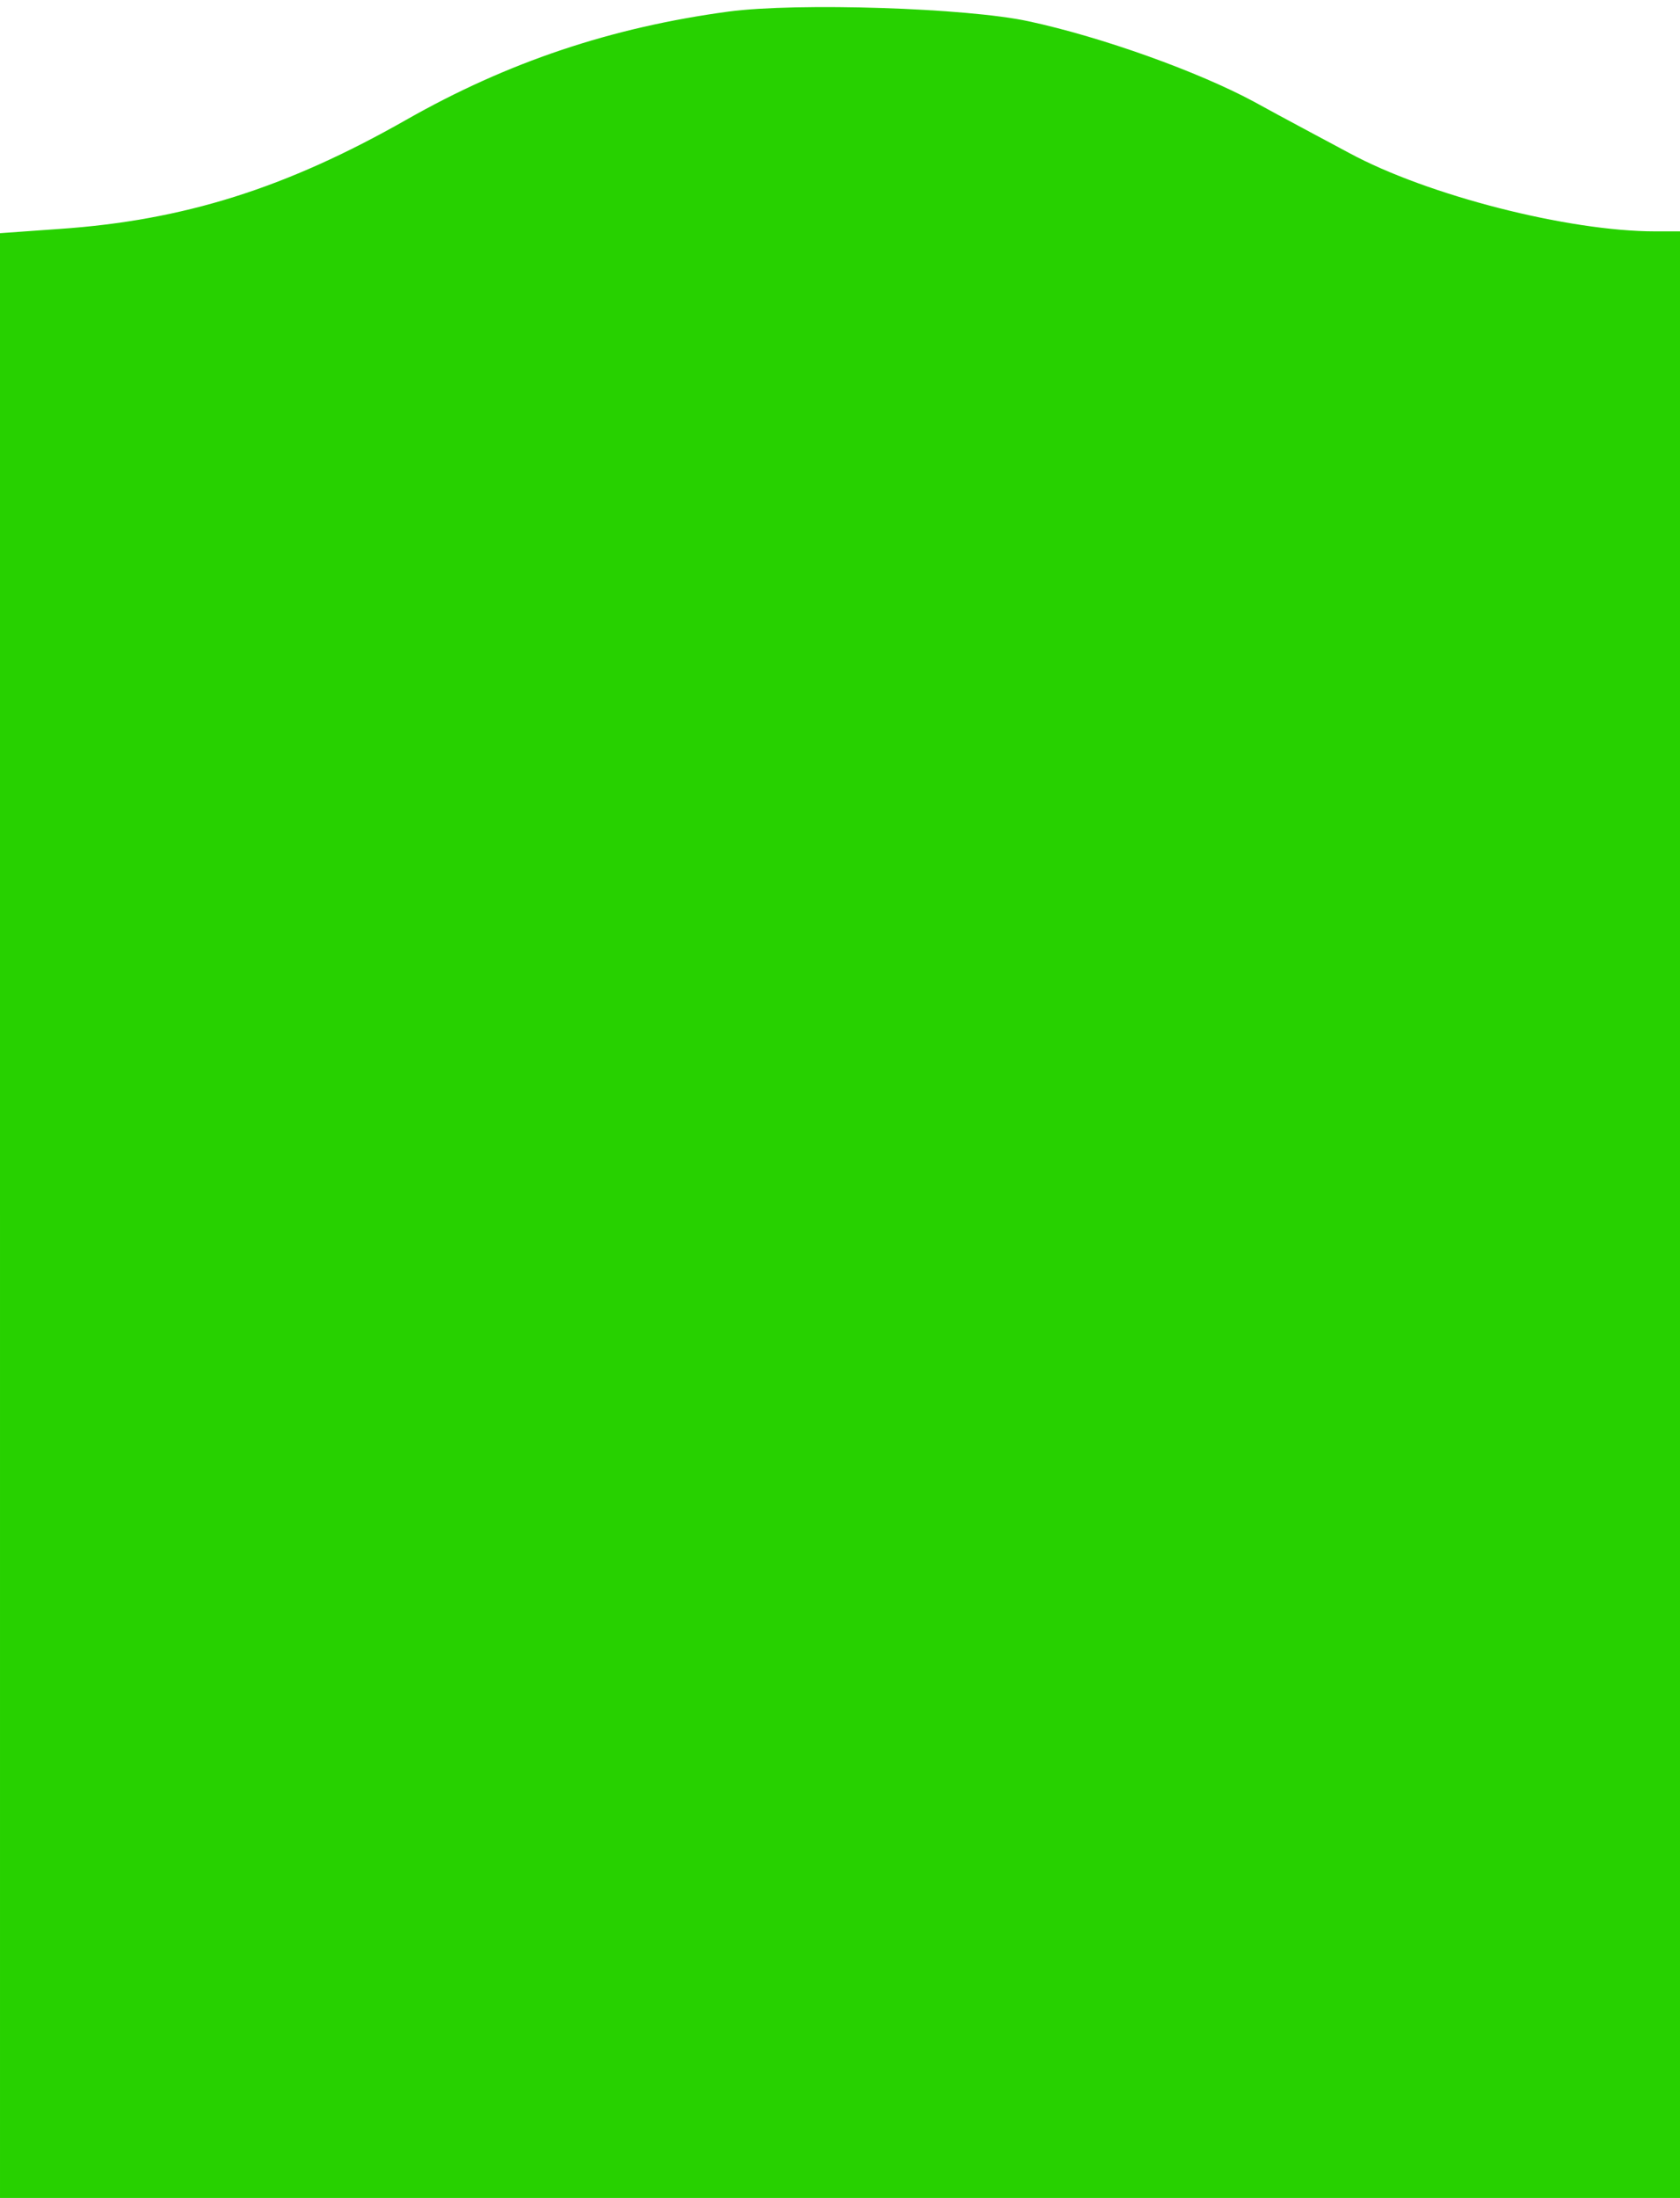 <!DOCTYPE svg PUBLIC "-//W3C//DTD SVG 20010904//EN" "http://www.w3.org/TR/2001/REC-SVG-20010904/DTD/svg10.dtd">
<svg version="1.0" xmlns="http://www.w3.org/2000/svg" viewBox="0 0 2760 3610" preserveAspectRatio="xMidYMid meet">
<g id="layer101" fill="#27d100" stroke="none">
 <path d="M0 1996 l0 -1613 98 -7 c204 -14 372 -67 569 -179 167 -95 337 -152 530 -178 113 -15 392 -6 493 16 121 26 279 83 370 132 47 26 117 63 156 84 129 70 361 129 503 129 l41 0 0 1615 0 1615 -1380 0 -1380 0 0 -1614z"/>
 </g>

</svg>